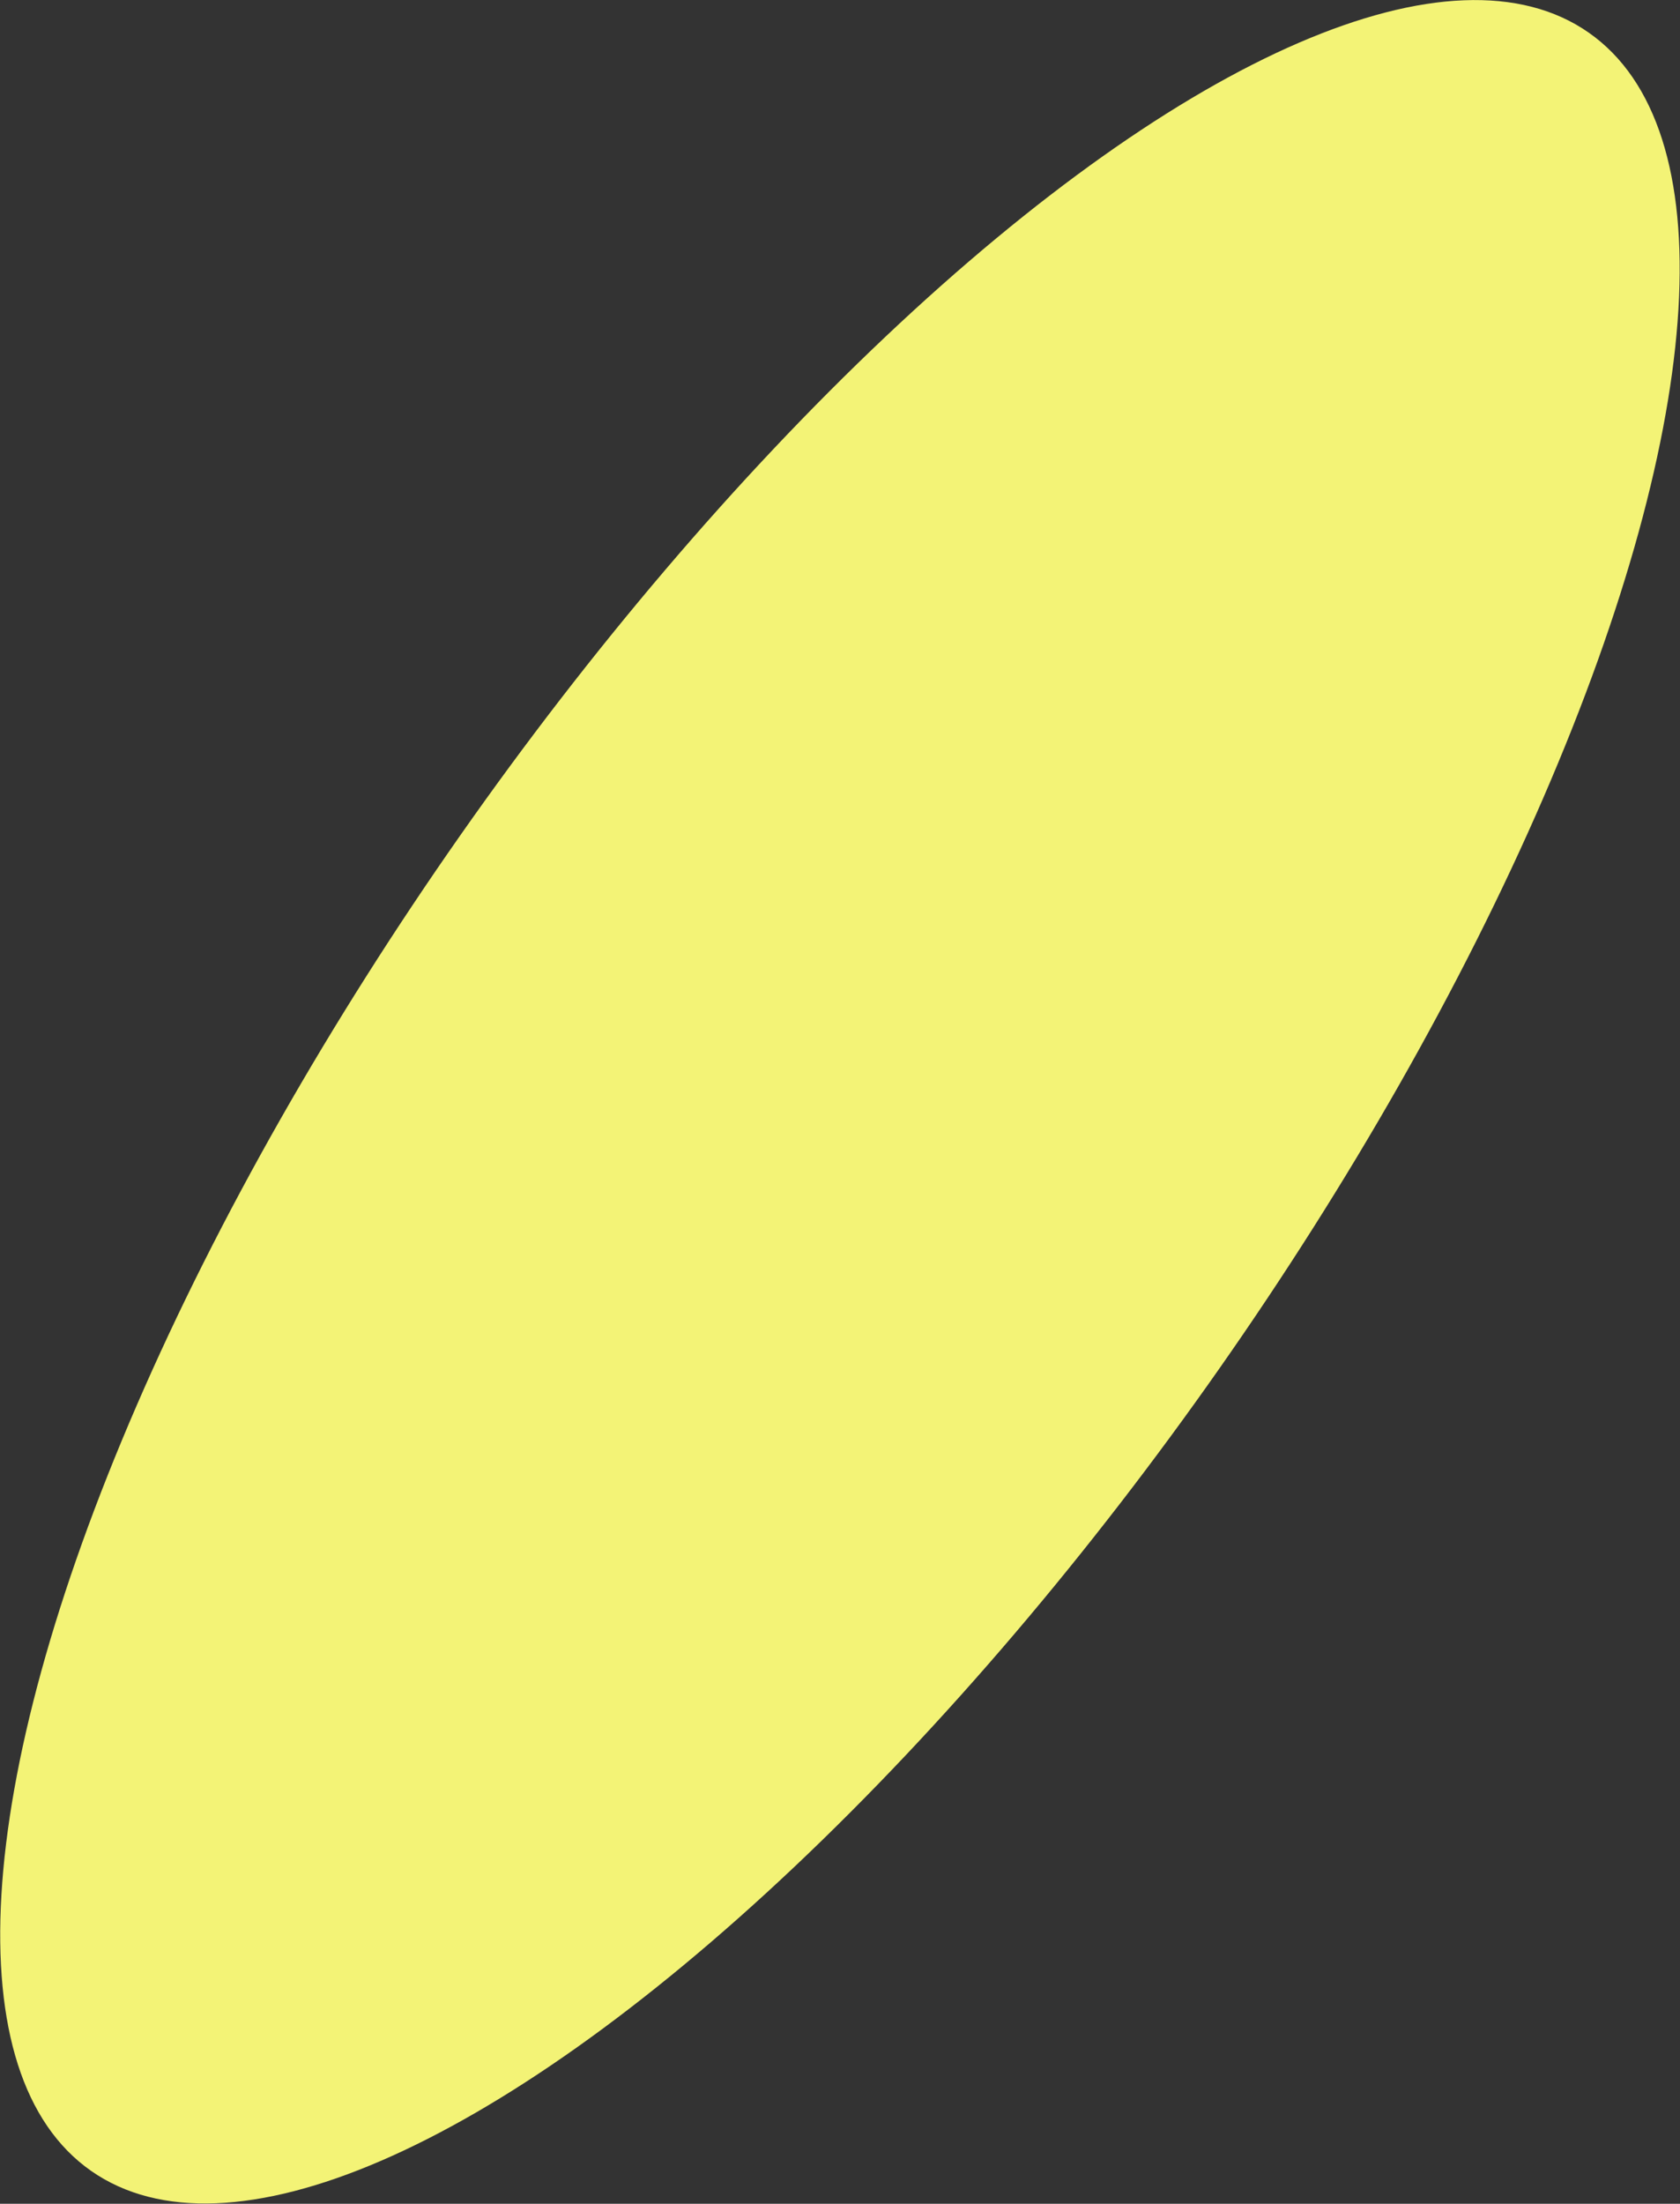 <?xml version="1.0" encoding="UTF-8"?>
<svg id="Layer_1" data-name="Layer 1" xmlns="http://www.w3.org/2000/svg" viewBox="0 0 212.71 278.96">
  <rect x="0" y="0" width="212.71" height="278.96" fill="#333333" stroke="none"/>
  <defs>
    <style>
      .cls-1 {
        fill: #ffff7a;
        isolation: isolate;
        opacity: .94;
        stroke-width: 0px;
      }
    </style>
  </defs>
  <g id="Pattern_4" data-name="Pattern 4">
    <ellipse id="Ellipse_36" data-name="Ellipse 36" class="cls-1" cx="106.35" cy="139.48" rx="165.24" ry="58.72" transform="translate(-68.91 146.52) rotate(-54.98)"/>
  </g>
</svg>